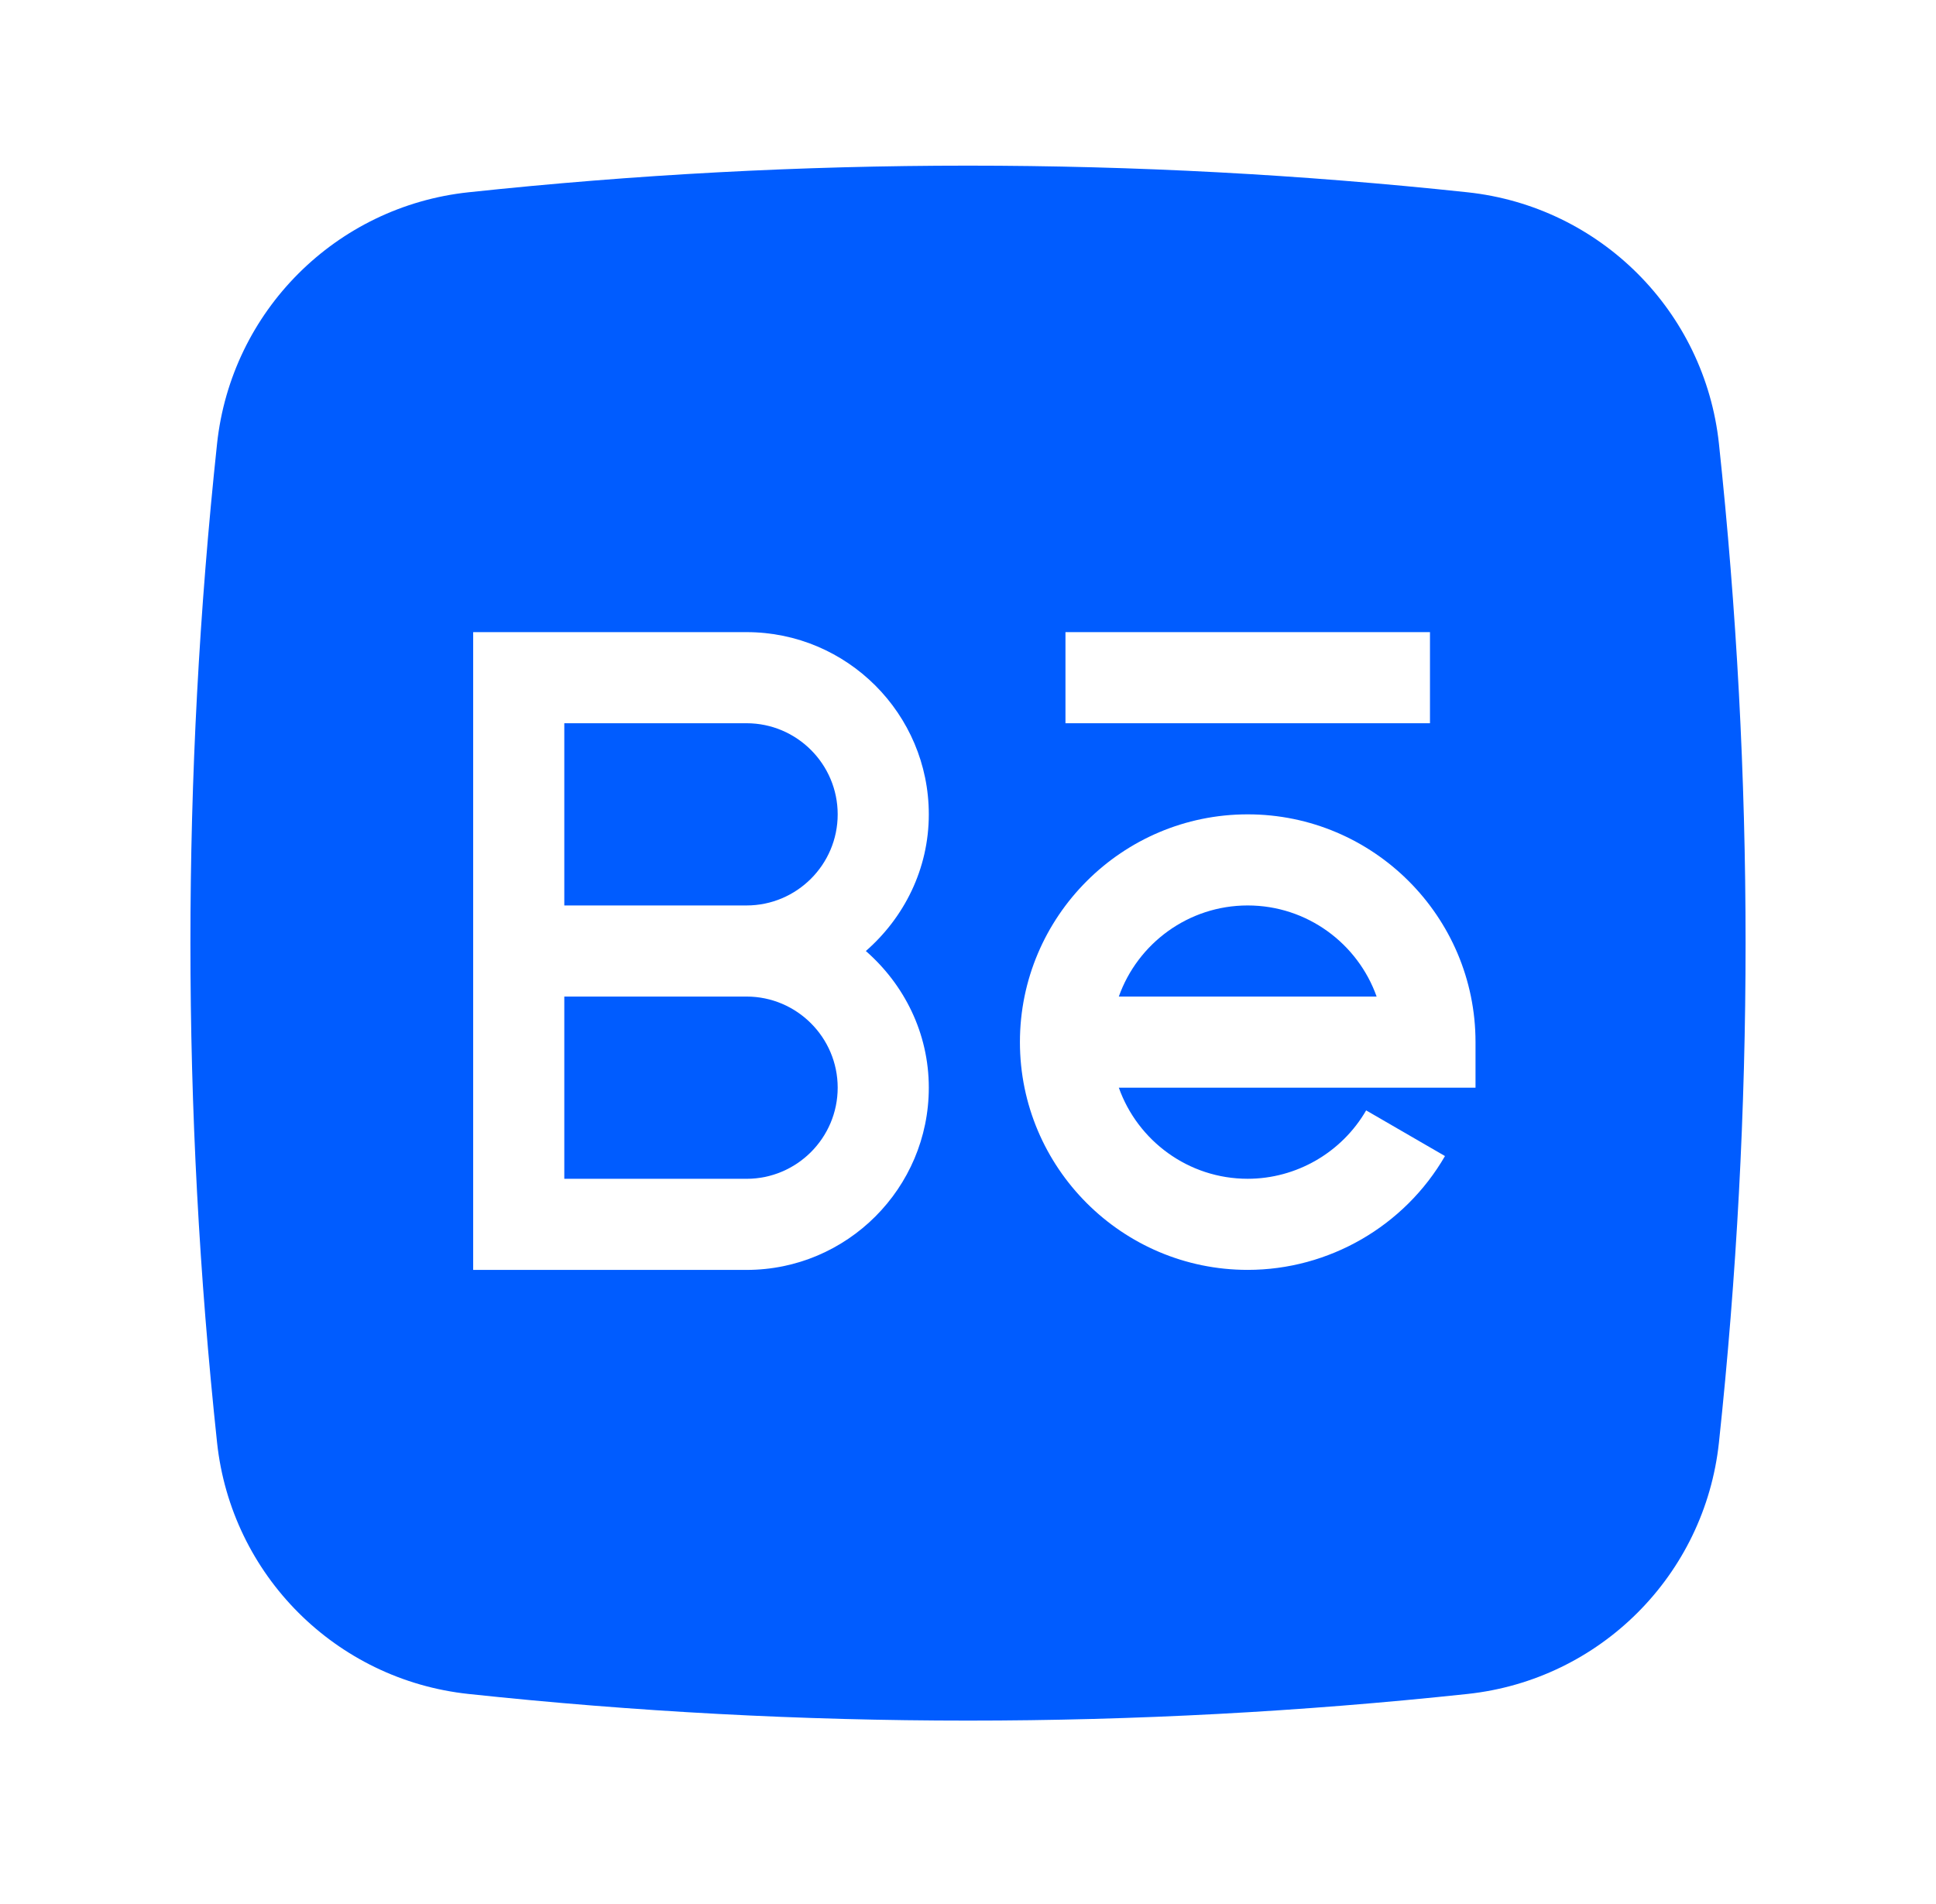 <svg width="61" height="60" viewBox="0 0 61 60" fill="none" xmlns="http://www.w3.org/2000/svg">
<g filter="url(#filter0_d_1_10854)">
<path d="M46.236 48.161C35.756 49.28 25.244 49.28 14.764 48.161C10.585 47.715 7.285 44.414 6.839 40.235C5.72 29.755 5.72 19.244 6.839 8.764C7.285 4.586 10.585 1.285 14.764 0.839C25.244 -0.28 35.755 -0.28 46.235 0.839C50.414 1.285 53.715 4.586 54.161 8.764C55.28 19.244 55.28 29.755 54.161 40.235C53.715 44.414 50.415 47.715 46.236 48.161Z" fill="#005CFF"/>
<path d="M29.265 20.442C29.265 17.275 26.689 14.7 23.523 14.7H14.909V34.798H23.523C26.689 34.798 29.265 32.222 29.265 29.055C29.265 27.332 28.486 25.802 27.281 24.749C28.486 23.696 29.265 22.166 29.265 20.442ZM26.394 29.055C26.394 30.638 25.105 31.927 23.523 31.927H17.78V26.184H23.523C25.105 26.184 26.394 27.473 26.394 29.055ZM17.78 23.313V17.571H23.523C25.105 17.571 26.394 18.859 26.394 20.442C26.394 22.025 25.105 23.313 23.523 23.313H17.78Z" fill="white"/>
<path d="M46.491 27.619C46.491 23.662 43.271 20.442 39.313 20.442C35.356 20.442 32.136 23.662 32.136 27.619C32.136 31.577 35.356 34.797 39.313 34.797C41.868 34.797 44.25 33.422 45.529 31.21L43.045 29.771C42.276 31.1 40.846 31.926 39.313 31.926C37.442 31.926 35.845 30.726 35.252 29.055H46.491V27.619ZM35.252 26.184C35.845 24.513 37.442 23.313 39.313 23.313C41.185 23.313 42.782 24.513 43.375 26.184H35.252Z" fill="white"/>
<path d="M33.571 14.7H45.056V17.571H33.571V14.7Z" fill="white"/>
</g>
<defs>
<filter id="filter0_d_1_10854" x="0.78" y="0" width="59.44" height="59.44" filterUnits="userSpaceOnUse" color-interpolation-filters="sRGB">
<feFlood flood-opacity="0" result="BackgroundImageFix"/>
<feColorMatrix in="SourceAlpha" type="matrix" values="0 0 0 0 0 0 0 0 0 0 0 0 0 0 0 0 0 0 127 0" result="hardAlpha"/>
<feOffset dy="5.22"/>
<feGaussianBlur stdDeviation="2.61"/>
<feComposite in2="hardAlpha" operator="out"/>
<feColorMatrix type="matrix" values="0 0 0 0 0 0 0 0 0 0 0 0 0 0 0 0 0 0 0.1 0"/>
<feBlend mode="normal" in2="BackgroundImageFix" result="effect1_dropShadow_1_10854"/>
<feBlend mode="normal" in="SourceGraphic" in2="effect1_dropShadow_1_10854" result="shape"/>
</filter>
</defs>
</svg>
